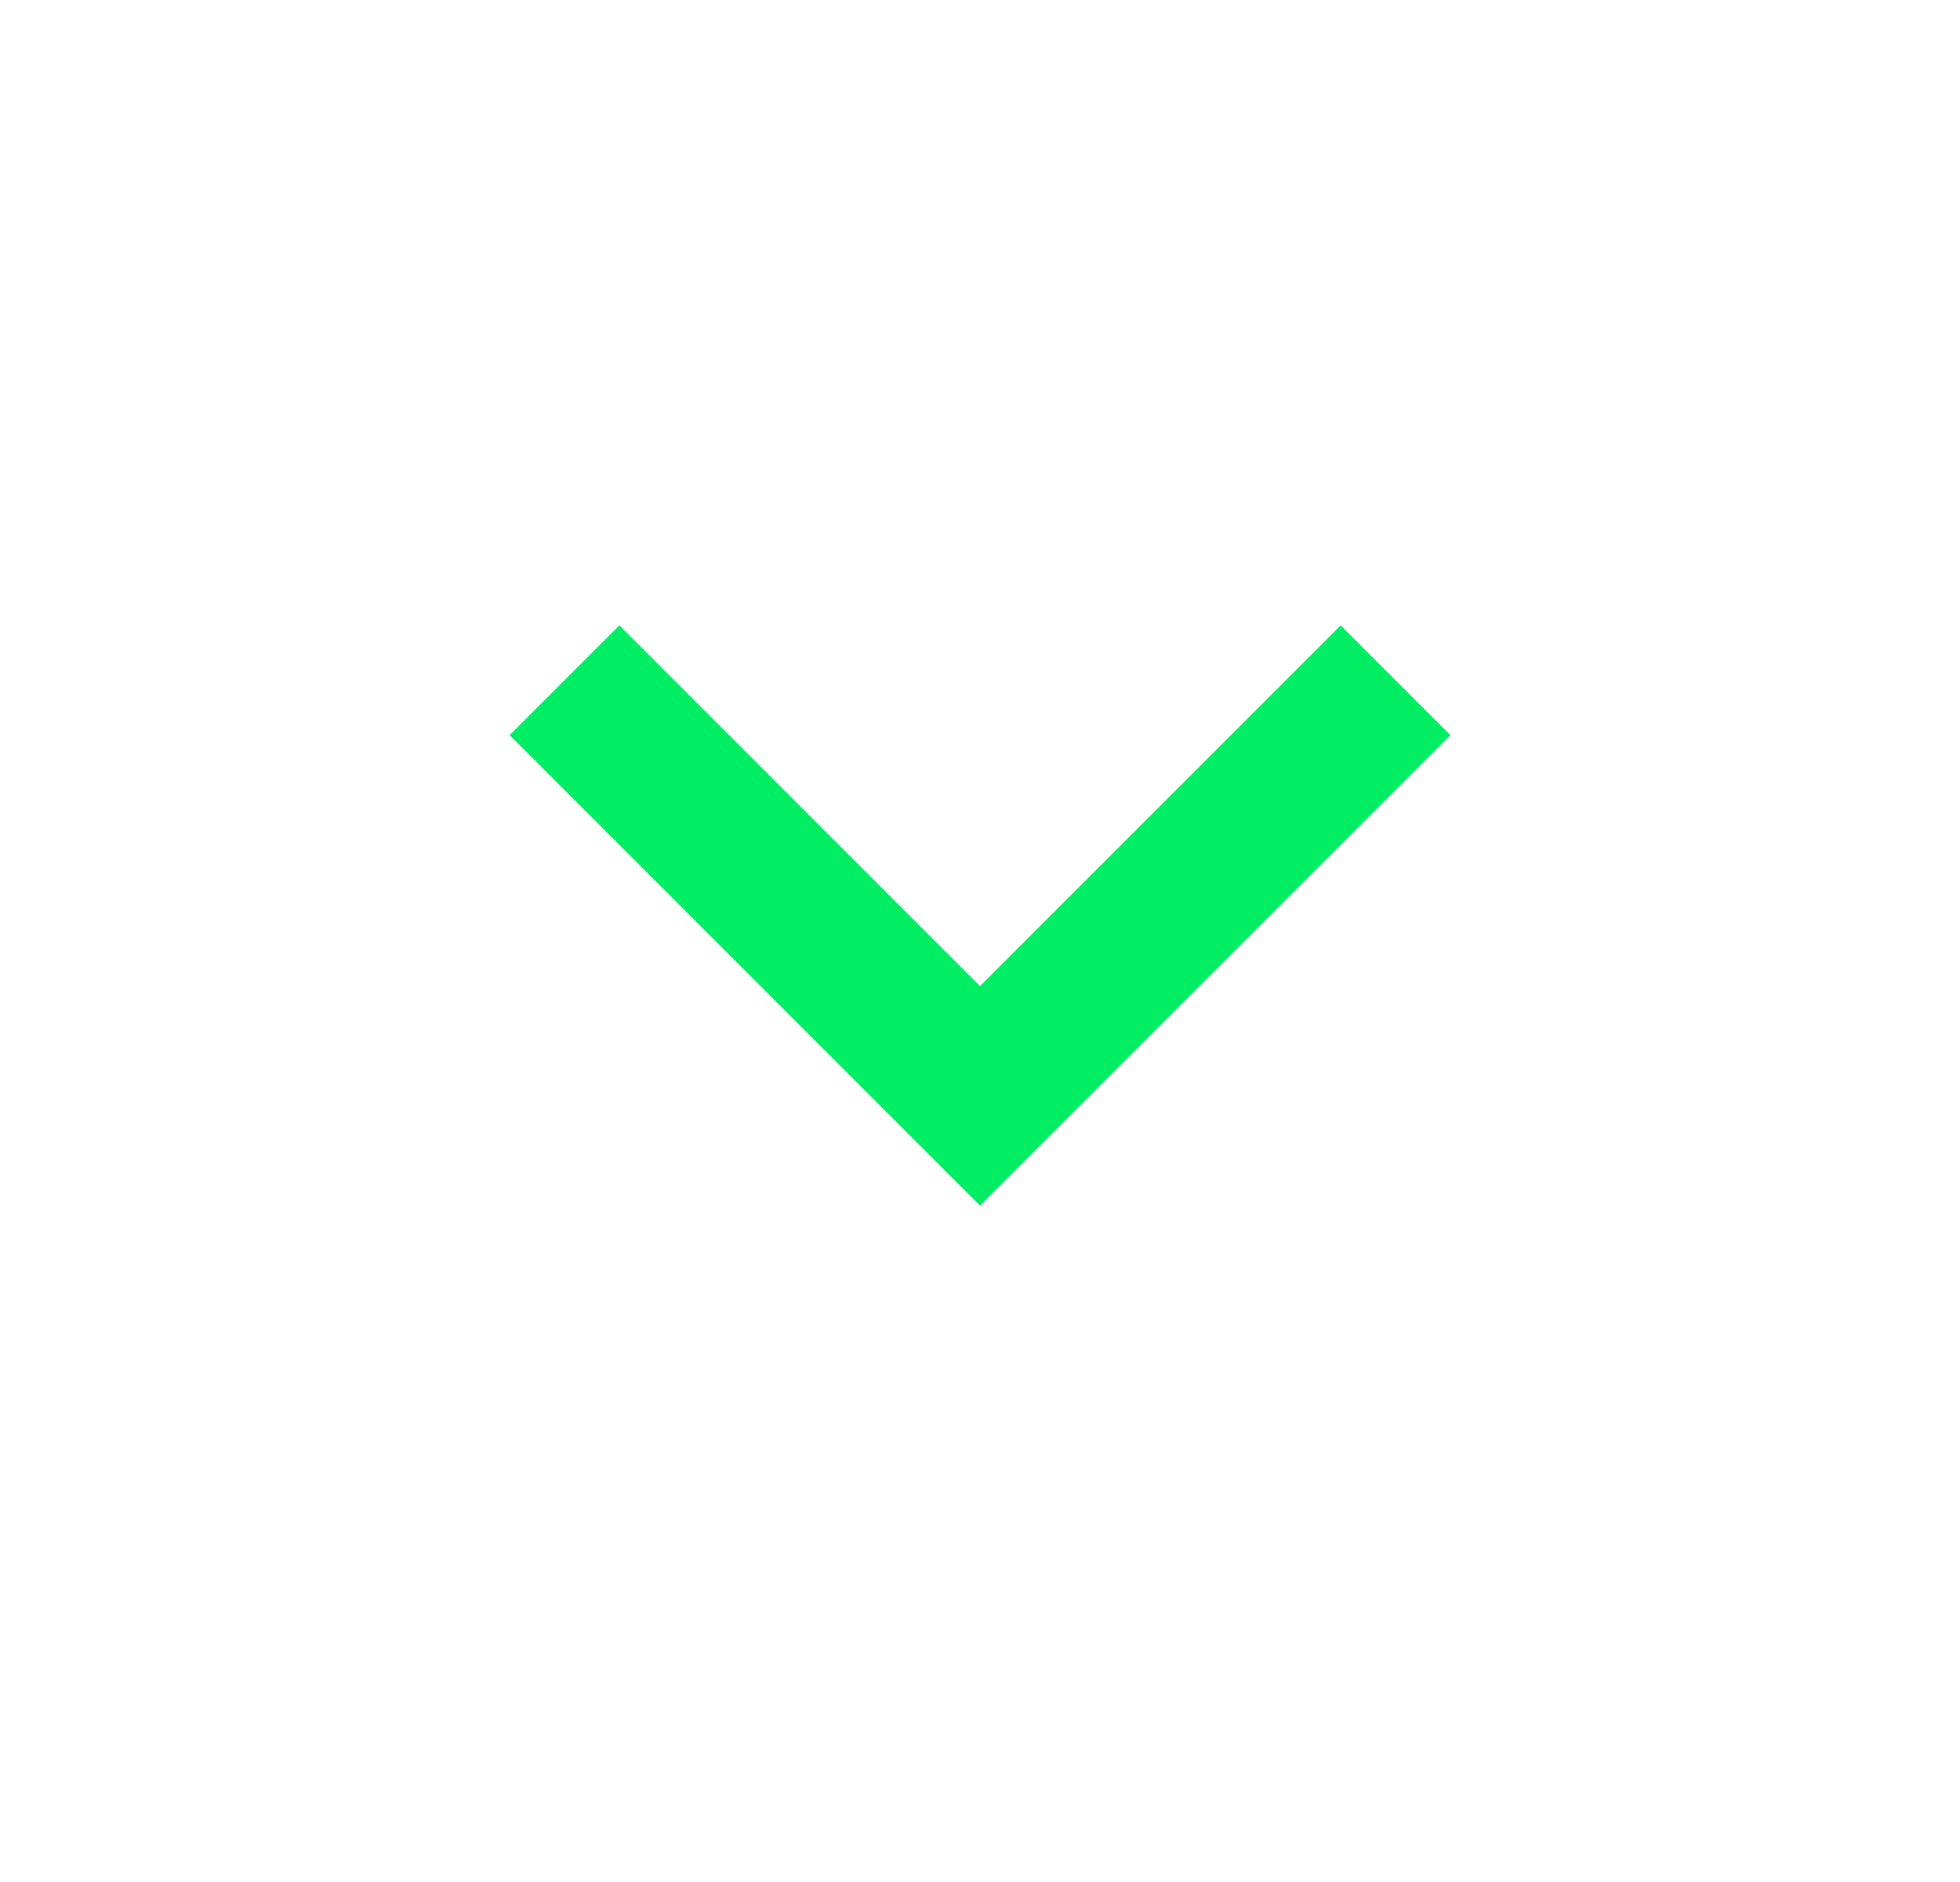 <svg width="25" height="24" viewBox="0 0 25 24" fill="none" xmlns="http://www.w3.org/2000/svg">
<mask id="mask0_45_4938" style="mask-type:alpha" maskUnits="userSpaceOnUse" x="0" y="0" width="25" height="24">
<rect x="0.5" width="24" height="24" fill="#D9D9D9"/>
</mask>
<g mask="url(#mask0_45_4938)">
<path d="M12.5 15.375L6.5 9.375L7.9 7.975L12.5 12.575L17.1 7.975L18.5 9.375L12.5 15.375Z" fill="#00ED64"/>
</g>
</svg>
